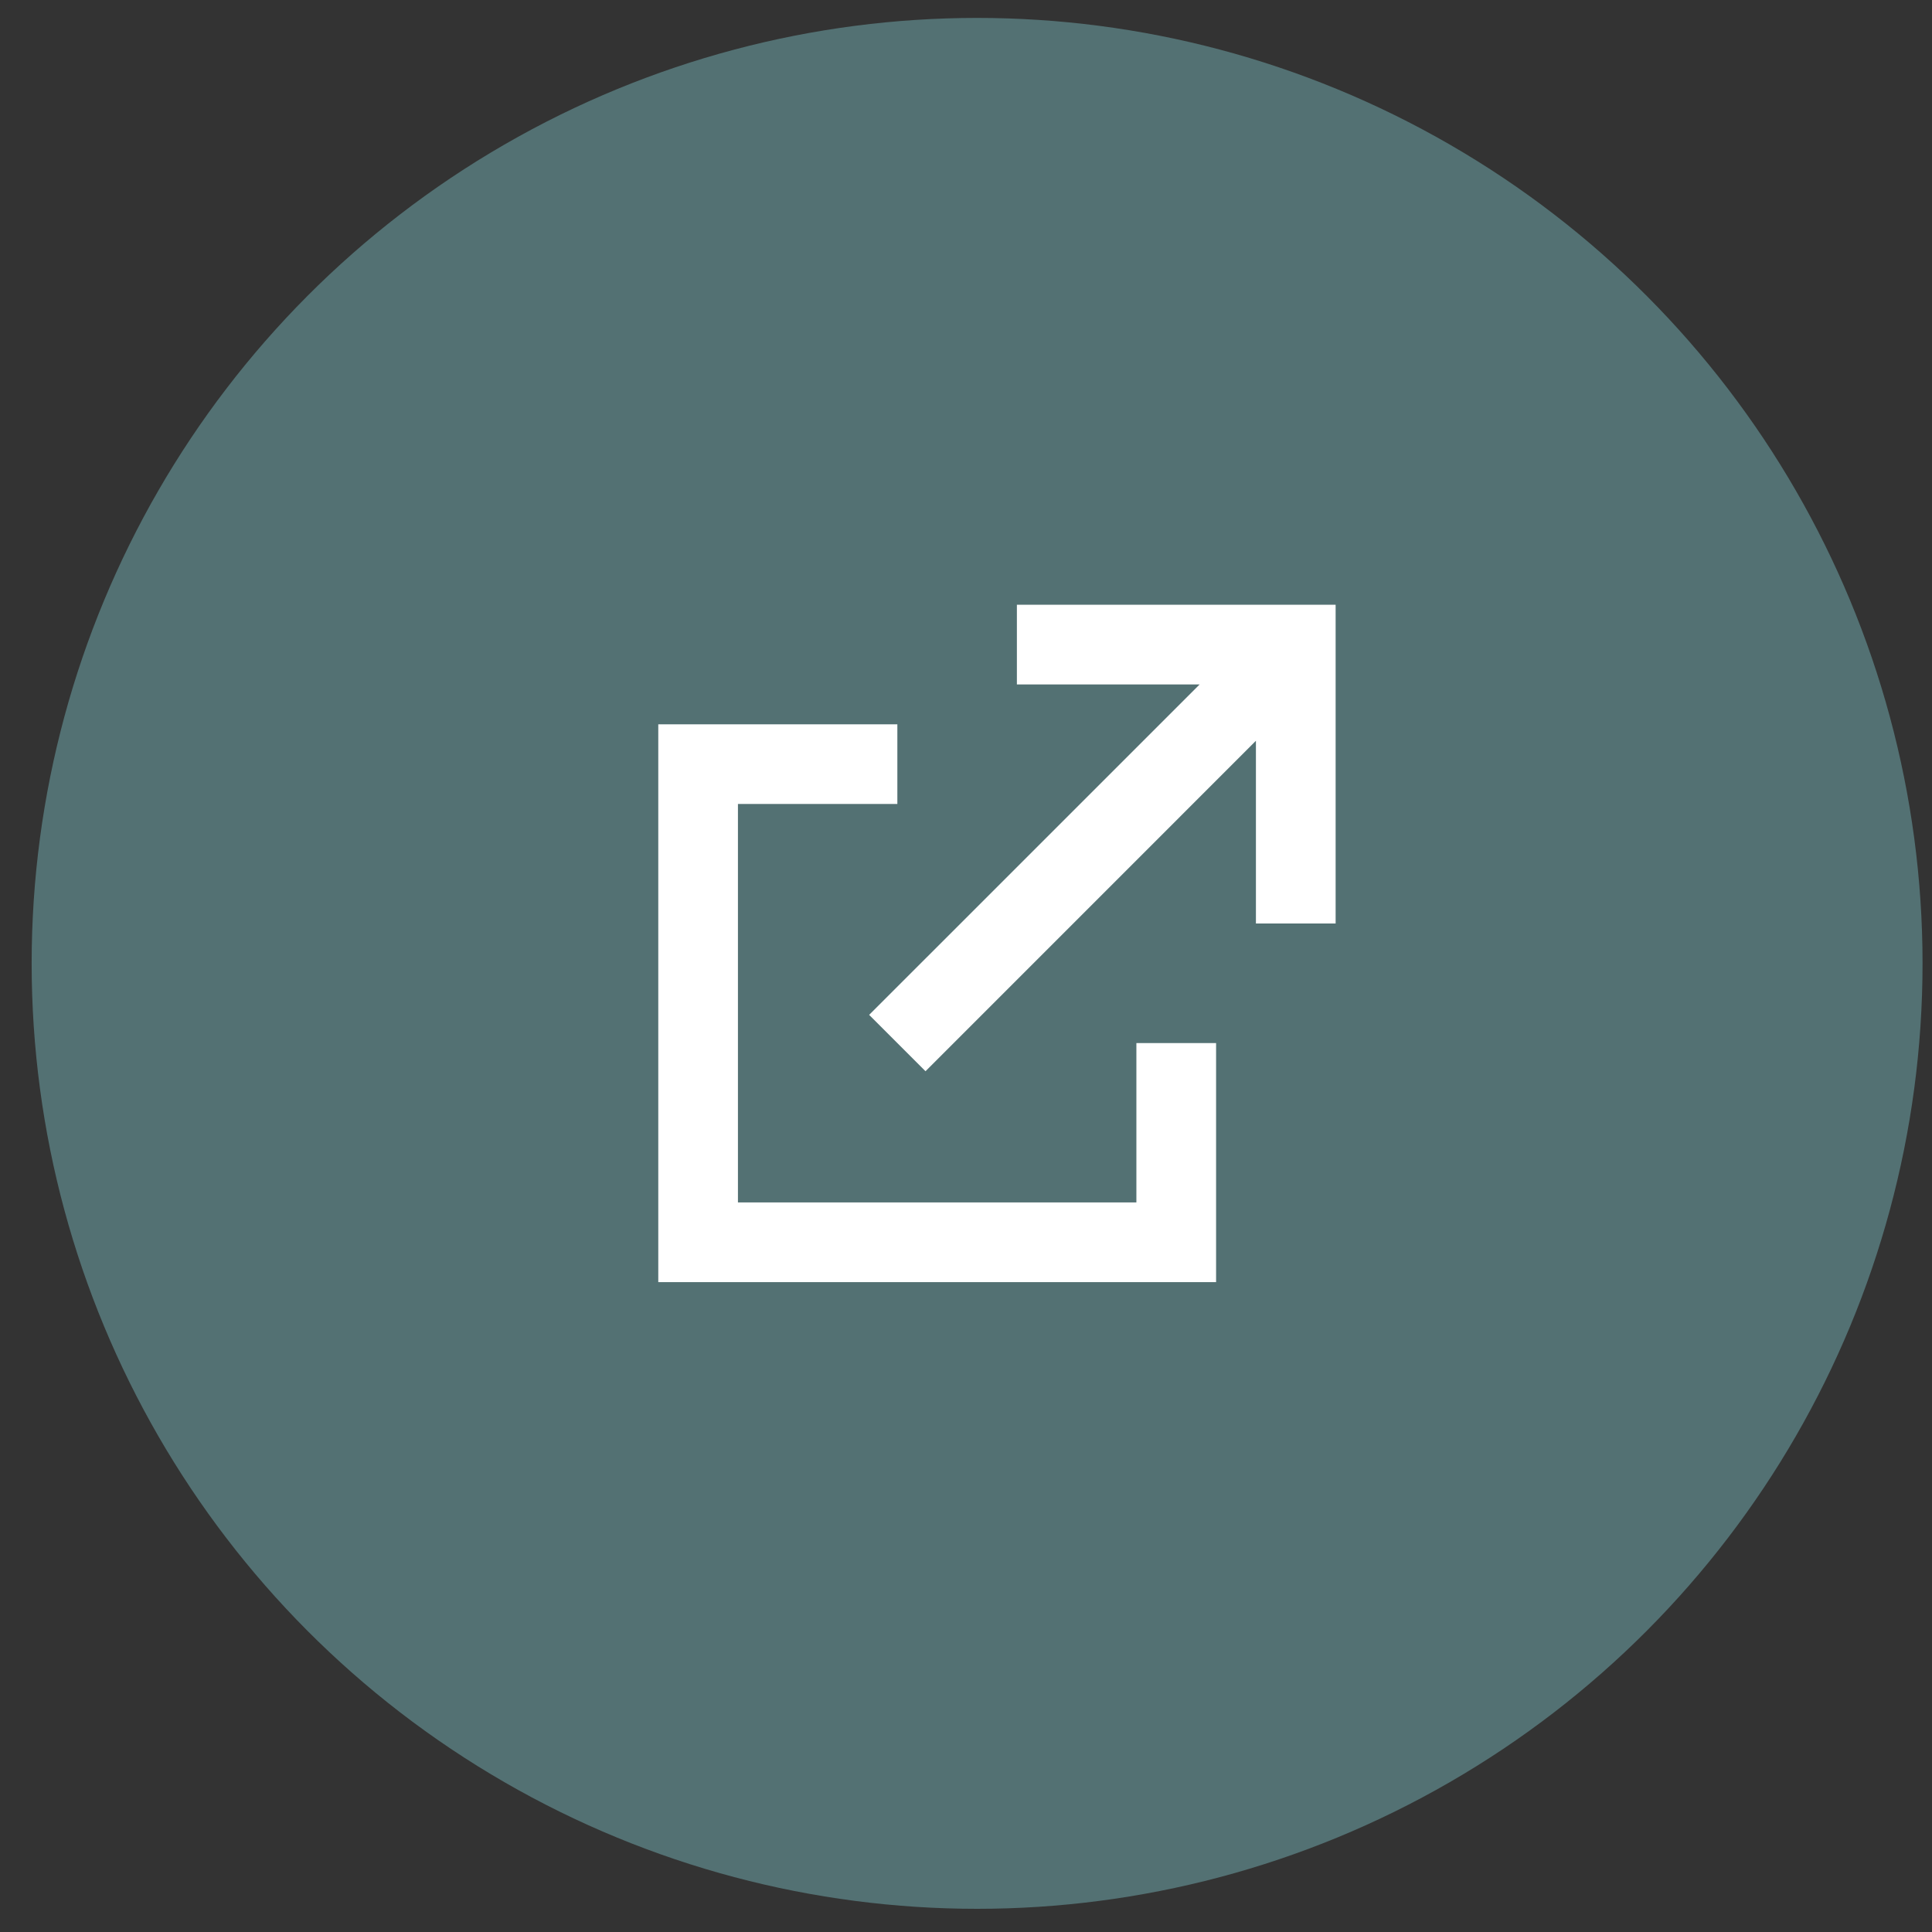 <svg width="47" height="47" viewBox="0 0 47 47" fill="none" xmlns="http://www.w3.org/2000/svg">
<rect x="0" y="0" width="47" height="47" fill="#333333" stroke="none"/>
<circle cx="23.77" cy="23.436" r="23" fill="#537173"/>
<path fill-rule="evenodd" clip-rule="evenodd" d="M21.83 17.62V19.558L17.952 19.558V29.252H27.645V25.375H29.584L29.584 31.19H16.014V17.62L21.83 17.62ZM32.492 14.712V22.466H30.553V18.021L22.515 26.06L21.144 24.689L29.183 16.651L24.738 16.651V14.712H32.492Z" fill="white"/>
</svg>
